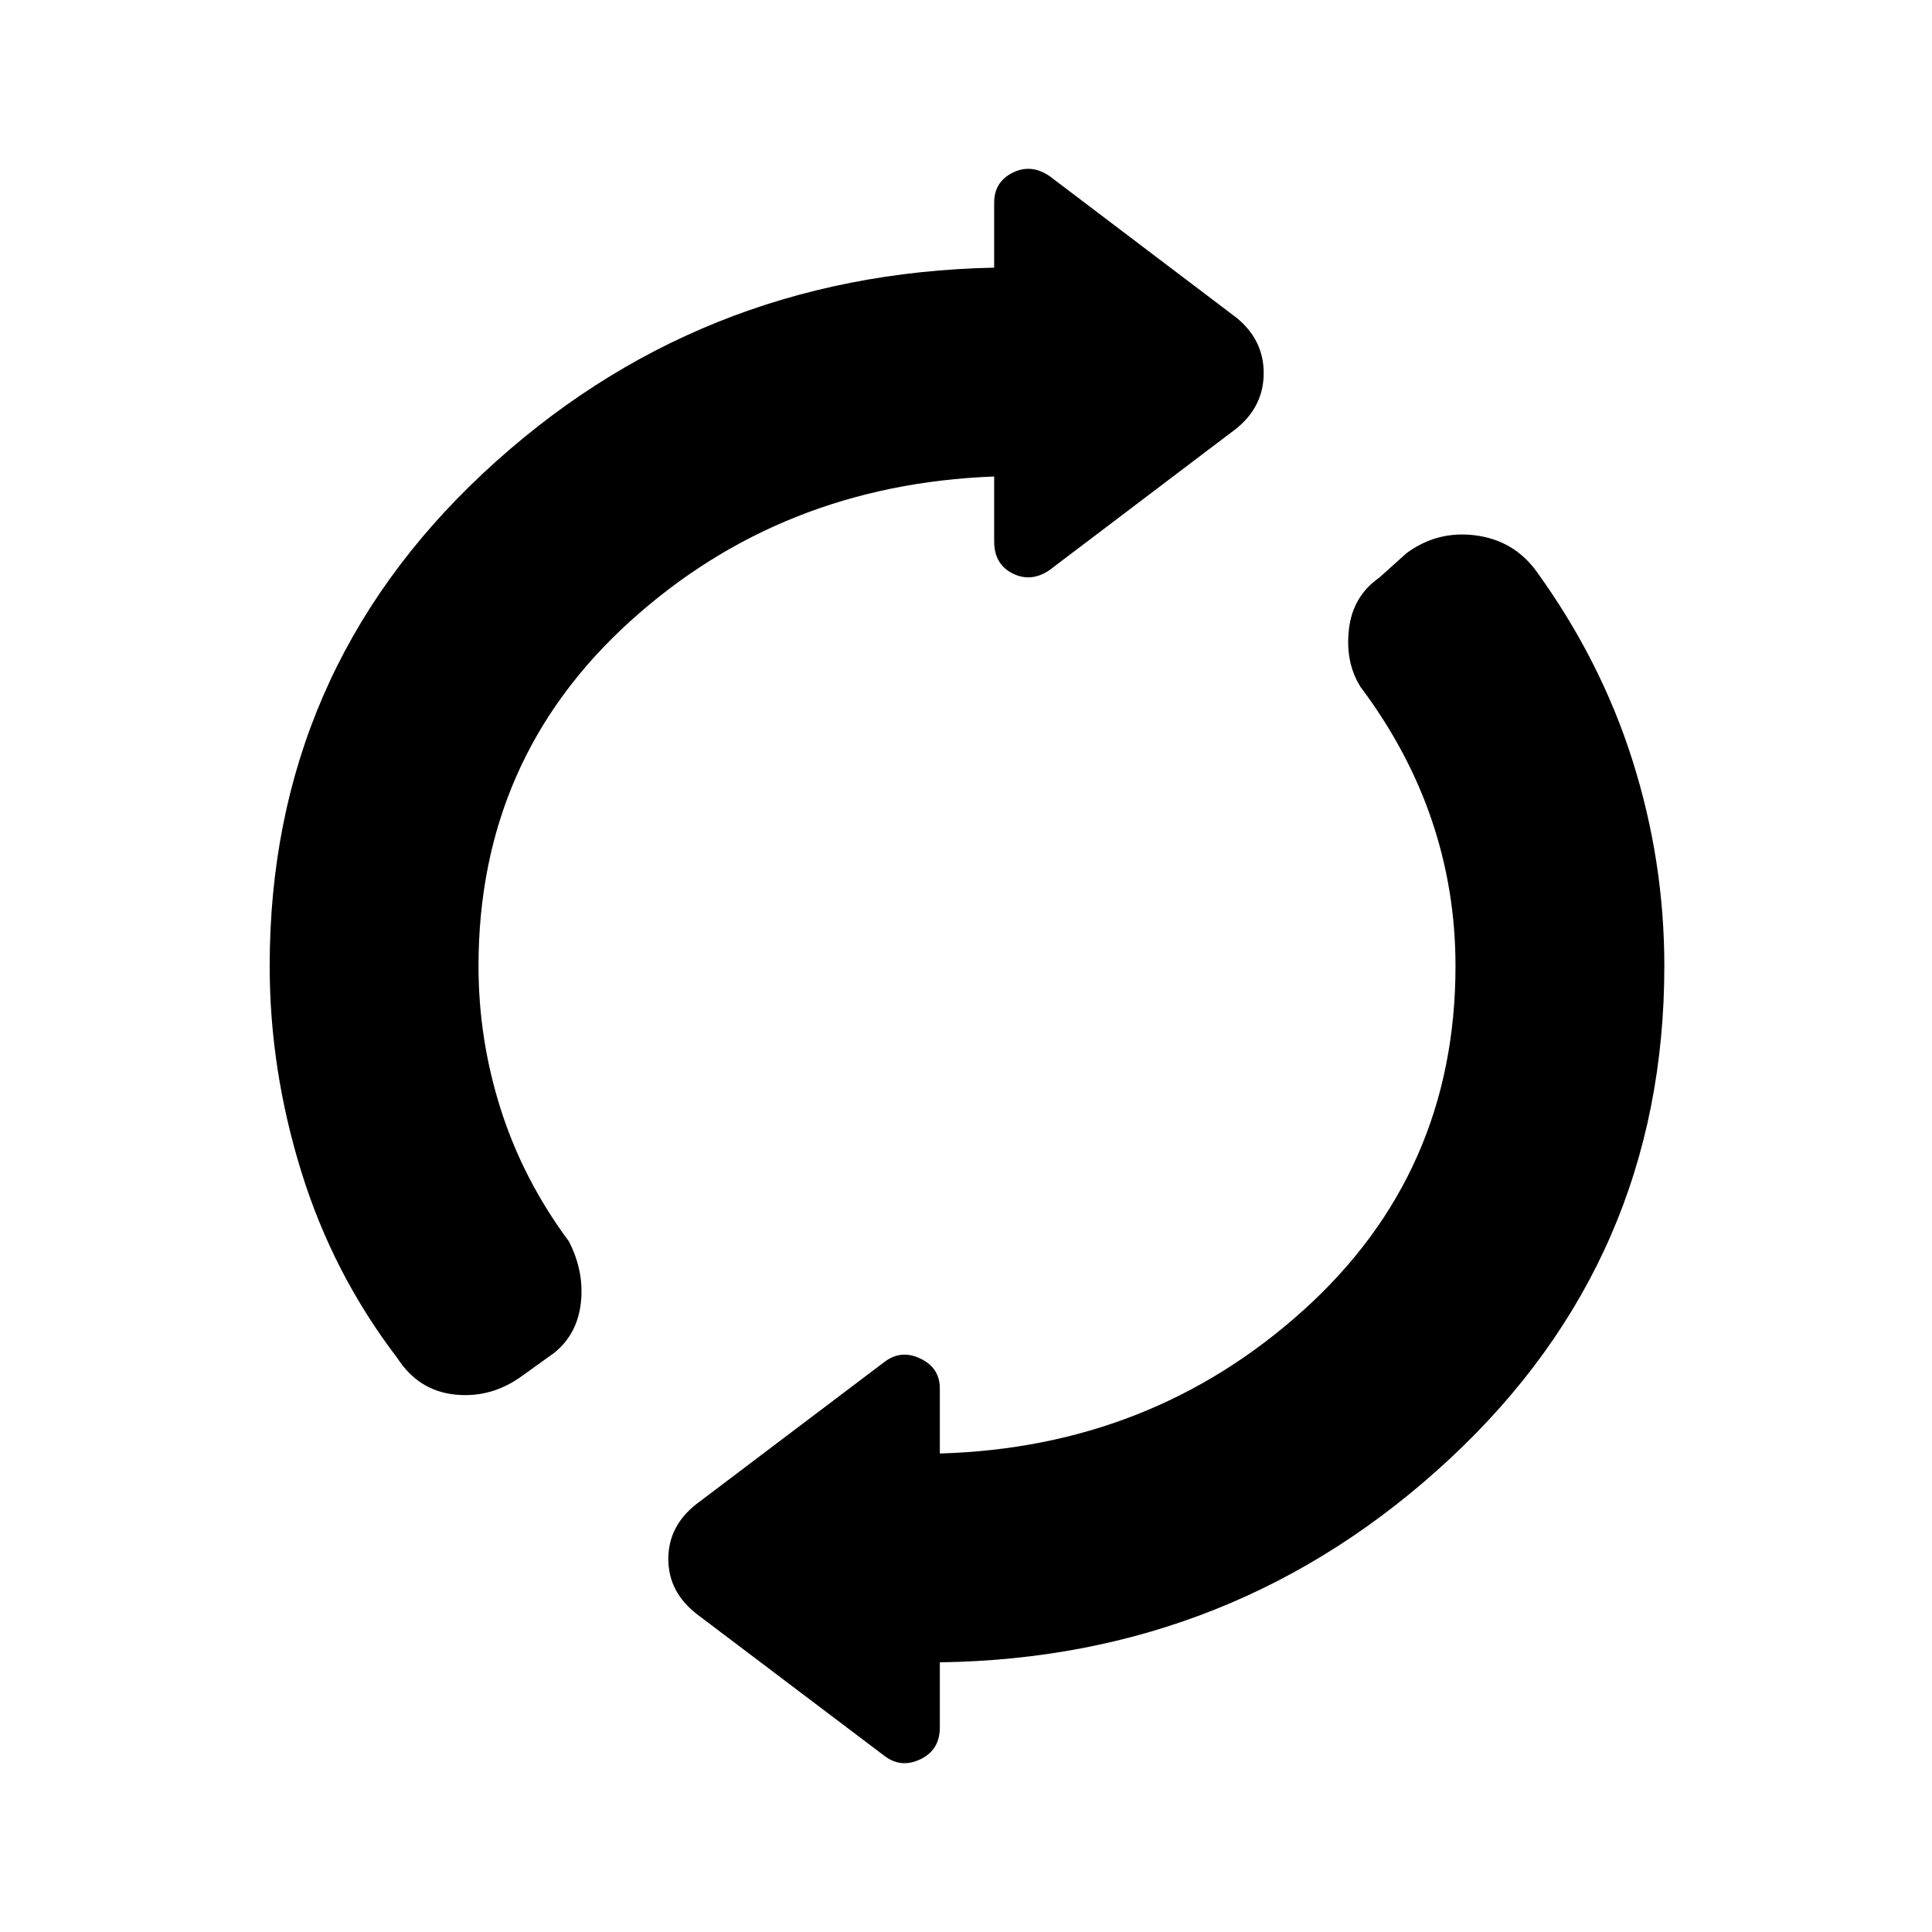 <svg xmlns="http://www.w3.org/2000/svg" height="48" viewBox="0 -960 960 960" width="48"><path d="M134-480q0-145.62 106.04-244.81T494-827v-32.31q0-10.23 9.12-14.84 9.11-4.62 18.34 1.61l93 70.46q13.46 11 13.46 27.46 0 16.47-13.46 27.47l-93 70.46q-9.23 6.23-18.34 1.61-9.12-4.61-9.12-15.84v-32.31q-106 4-181.12 72.15-75.11 68.16-75.11 171.08 0 36.62 11.15 71.5 11.16 34.88 33.77 65.35 7.69 15 5.93 30.57-1.77 15.58-13.24 24.81l-15.53 11.15q-15.47 11.47-33.7 9.58-18.23-1.88-28.69-18.11-32-41.85-47.73-92.62Q134-428.54 134-480Zm333 346v32.31q0 11.23-9.62 15.84-9.61 4.62-17.84-1.61l-93.23-70.46q-14.23-11-14.23-27.46 0-16.47 14.23-27.47l93.23-70.46q8.23-6.23 17.84-1.61 9.62 4.61 9.62 14.84v32.31q105-3 180.62-71.15 75.61-68.16 75.61-171.08 0-37.62-11.77-72.38-11.77-34.77-35.38-66.24-7.7-12.23-5.81-28.69 1.88-16.46 15.11-25.69l13.54-12.15Q714.15-696.38 733-694q18.85 2.38 30.08 17.38 32.23 44.39 48.07 94.39Q827-532.23 827-480q0 145.62-106.54 244.81T467-134Z"/></svg>